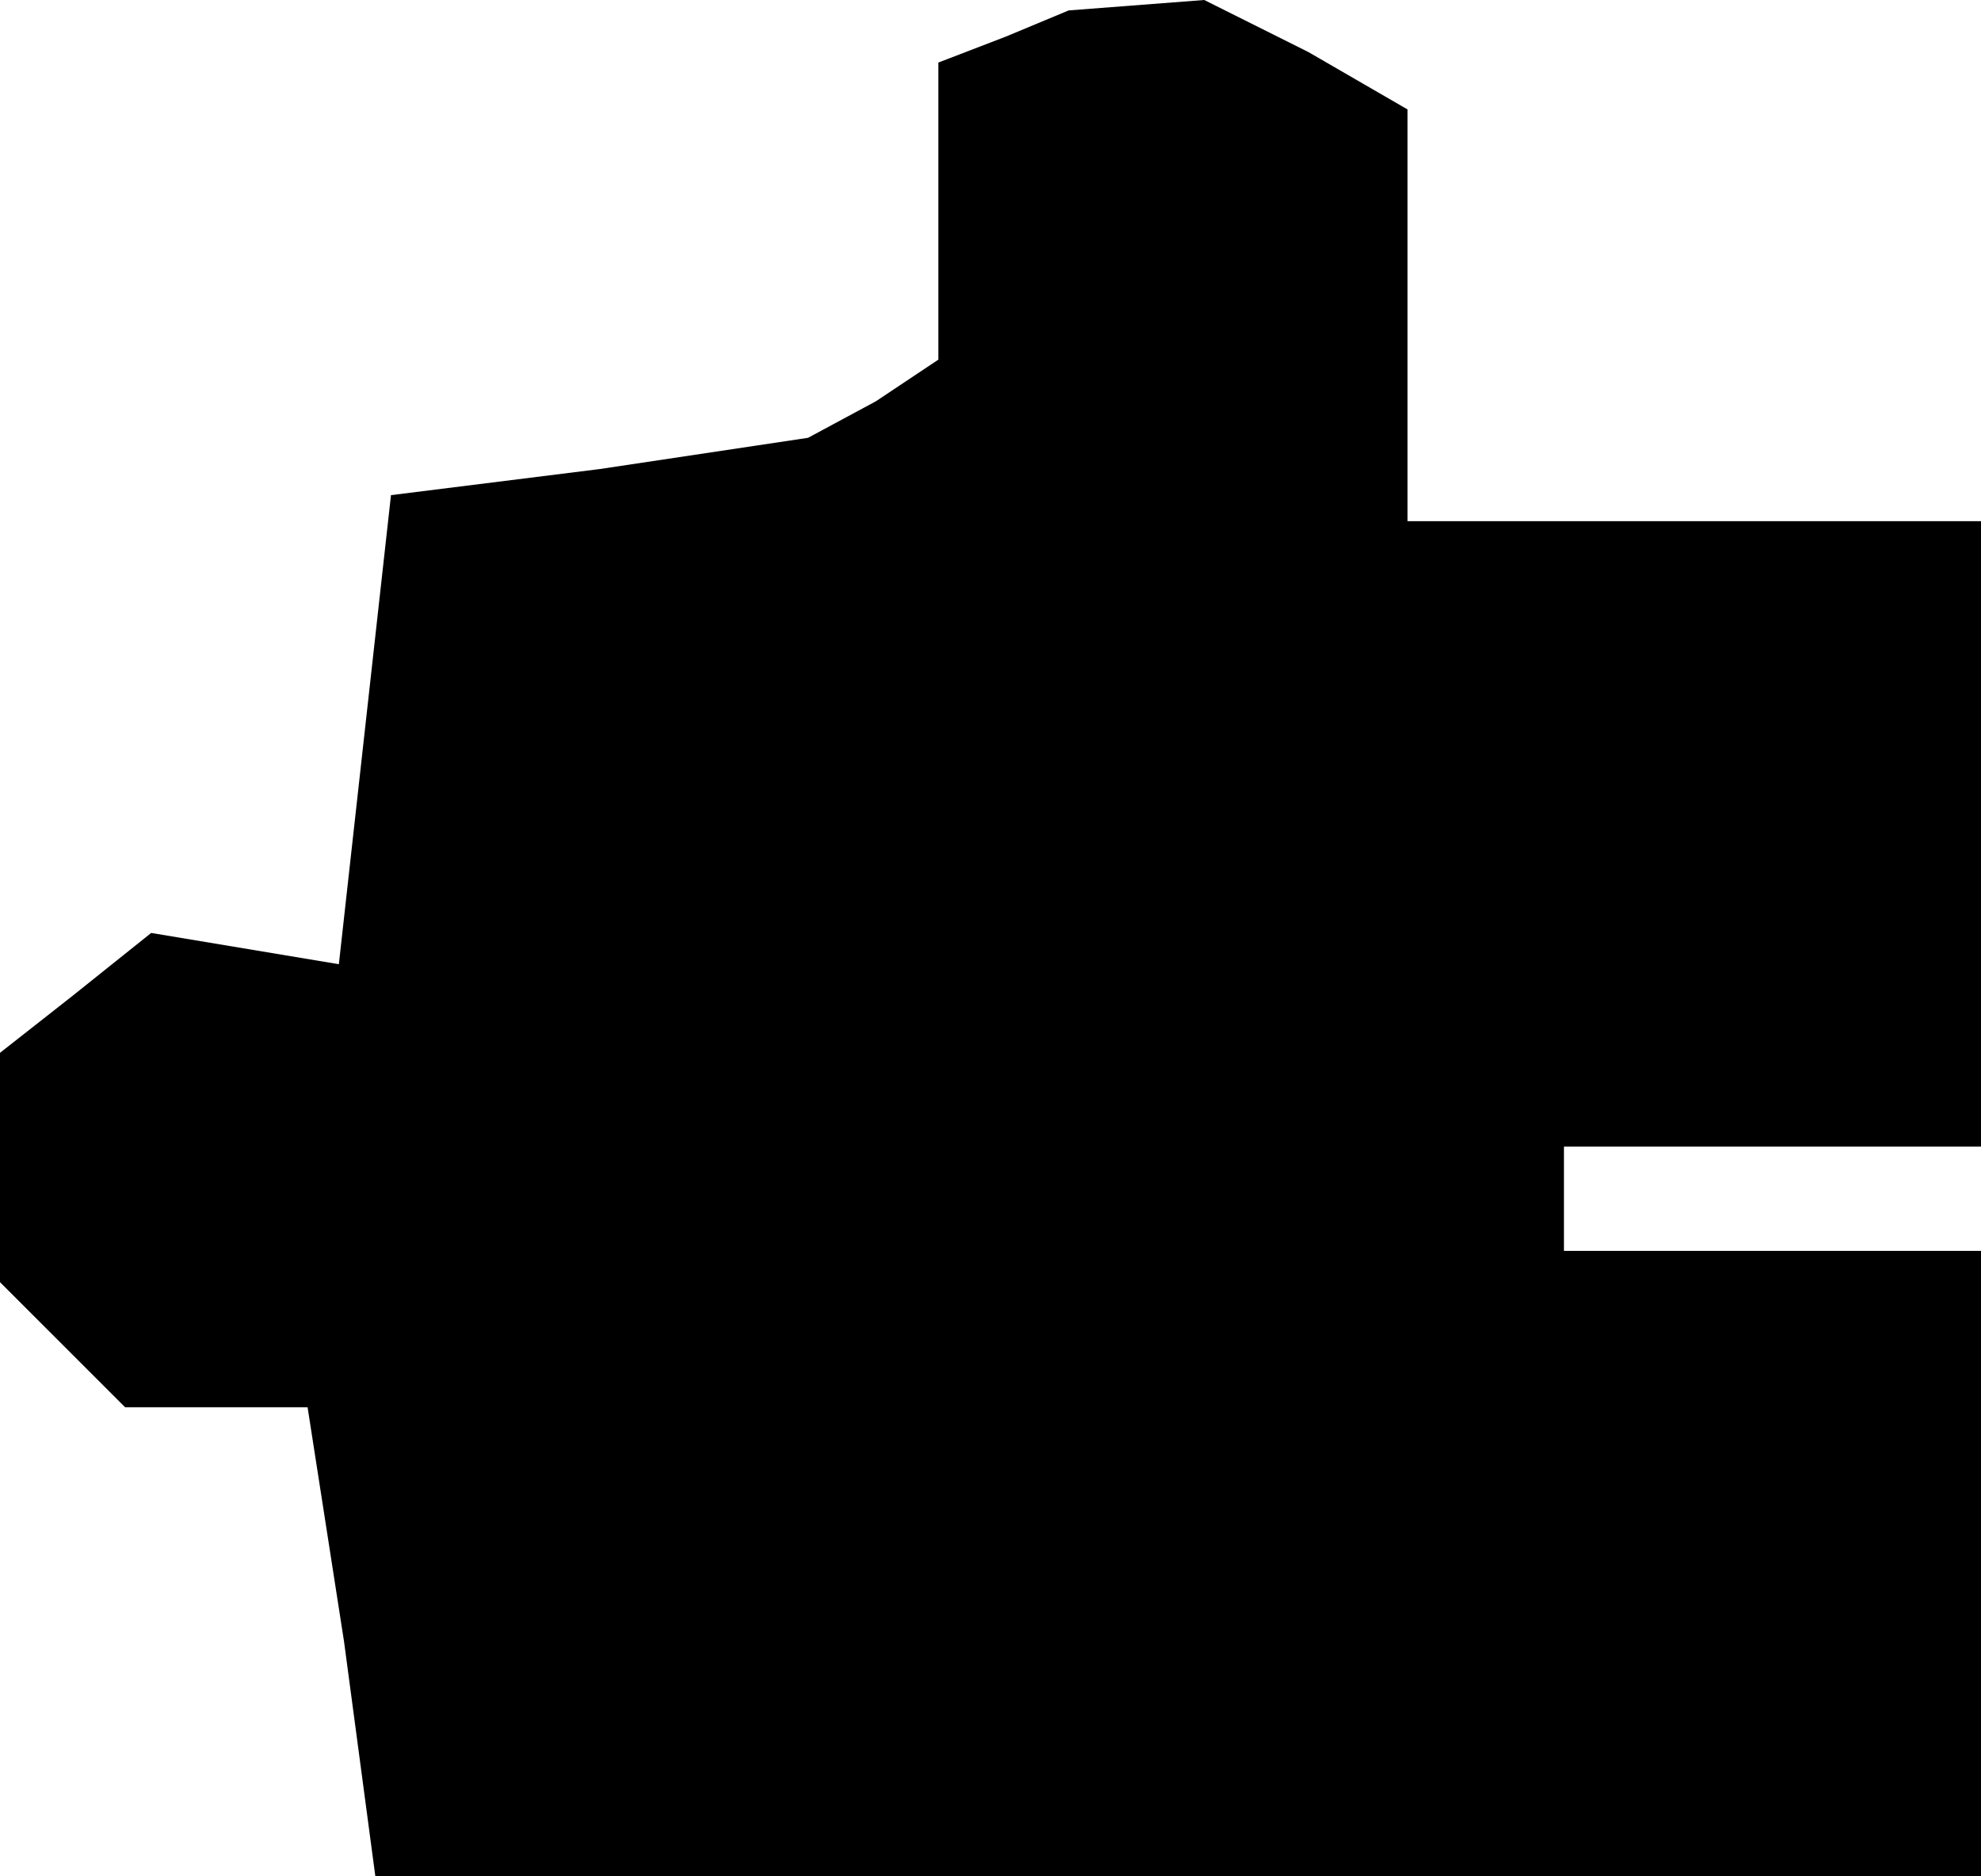 <?xml version="1.0" standalone="no"?>
<!DOCTYPE svg PUBLIC "-//W3C//DTD SVG 20010904//EN"
 "http://www.w3.org/TR/2001/REC-SVG-20010904/DTD/svg10.dtd">
<svg version="1.0" xmlns="http://www.w3.org/2000/svg"
 width="38pt" height="36pt" viewBox="0 0 38 36"
 preserveAspectRatio="xMidYMid meet">
<g transform="translate(0,36) scale(0.1,-0.1)"
fill="#000000" stroke="none">
<path d="M193 353 l-13 -5 0 -28 0 -29 -12 -8 -13 -7 -40 -6 -40 -5 -5 -45 -5
-45 -18 3 -18 3 -15 -12 -14 -11 0 -22 0 -22 12 -12 12 -12 17 0 18 0 7 -45 6
-45 154 0 154 0 0 60 0 60 -40 0 -40 0 0 10 0 10 40 0 40 0 0 60 0 60 -55 0
-55 0 0 40 0 39 -19 11 -20 10 -13 -1 -13 -1 -12 -5z"/>
</g>
</svg>
